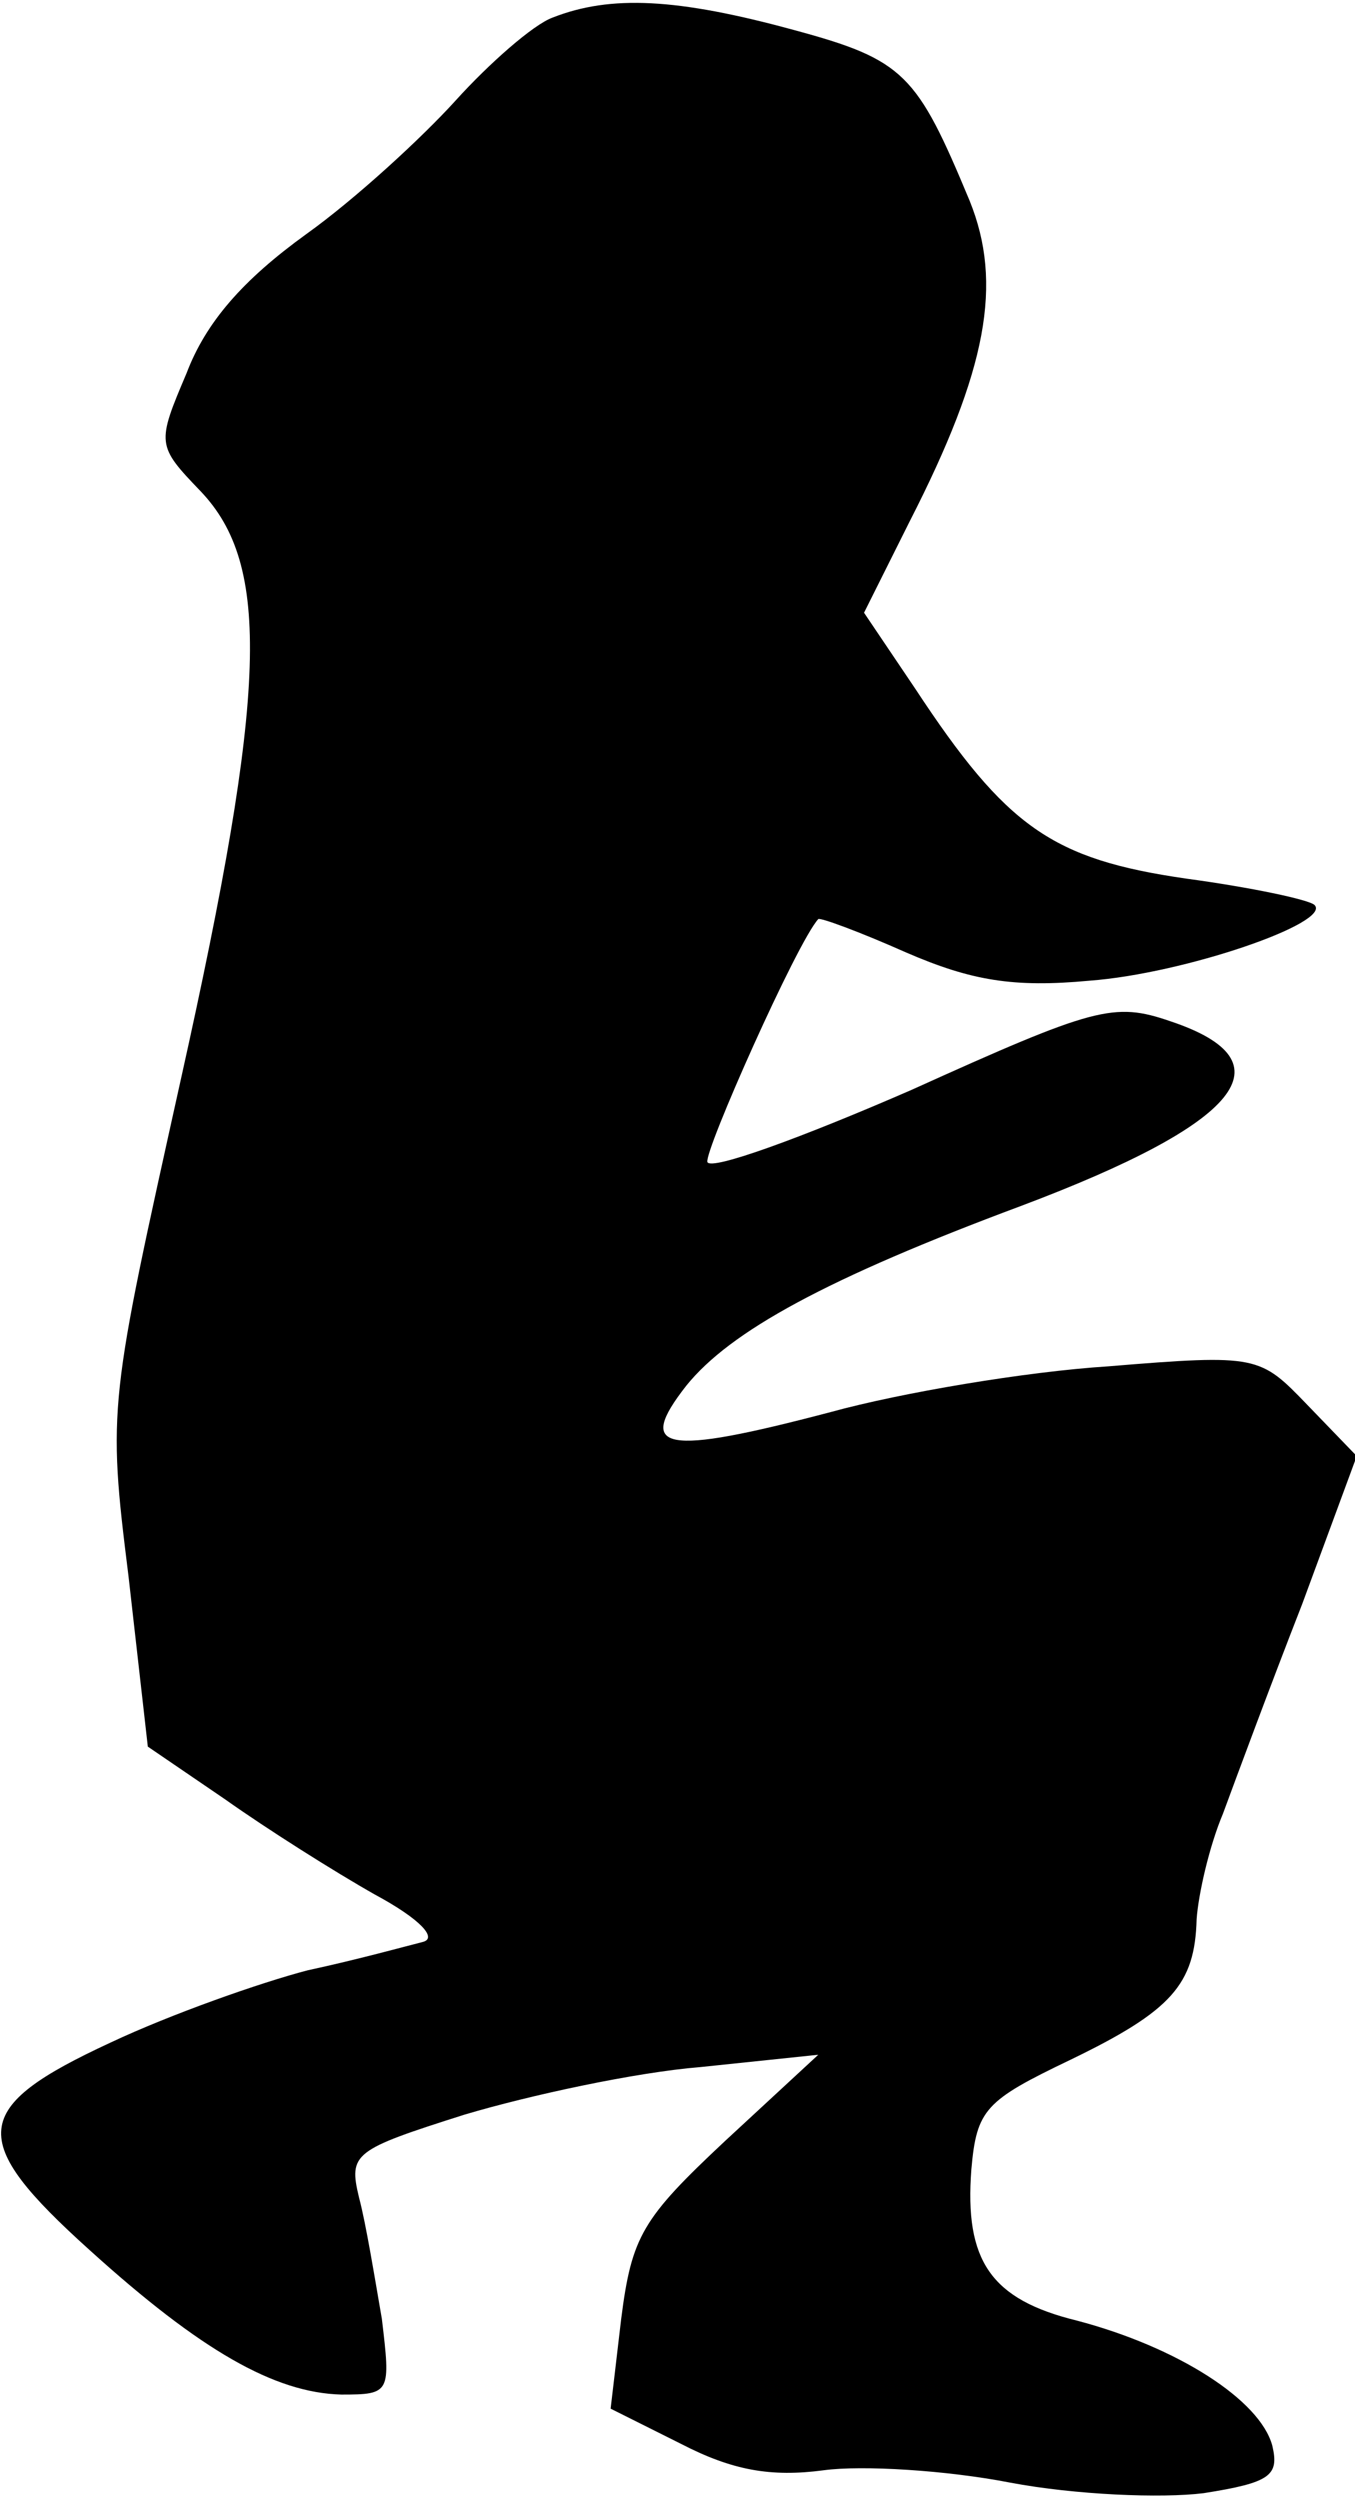 <?xml version="1.0" standalone="no"?>
<!DOCTYPE svg PUBLIC "-//W3C//DTD SVG 20010904//EN"
 "http://www.w3.org/TR/2001/REC-SVG-20010904/DTD/svg10.dtd">
<svg version="1.0" xmlns="http://www.w3.org/2000/svg"
 width="77pt" height="142pt" viewBox="0 0 77 142"
 preserveAspectRatio="xMidYMid meet">
<g transform="translate(0,142) scale(0.1,-0.1)"
fill="#000000" stroke="none">
<path fill="#000000" stroke="none" d="M314 1410 c-11 -4 -36 -26 -55 -47 -19
-21 -57 -56 -85 -76 -36 -26 -57 -50 -68 -79 -17 -40 -17 -41 8 -67 40 -42 38
-113 -11 -333 -41 -185 -42 -187 -30 -283 l11 -97 44 -30 c24 -17 62 -41 85
-54 26 -14 36 -25 27 -27 -8 -2 -37 -10 -65 -16 -27 -7 -78 -25 -112 -41 -80
-37 -82 -55 -12 -118 63 -57 105 -81 143 -82 28 0 28 1 23 43 -4 23 -9 54 -13
69 -6 25 -3 27 60 47 37 11 97 24 134 27 l67 7 -53 -49 c-47 -44 -53 -54 -59
-101 l-6 -51 40 -20 c29 -15 51 -19 81 -15 22 3 70 0 106 -7 37 -7 86 -9 110
-6 38 6 43 10 39 27 -7 26 -54 56 -111 71 -49 12 -64 34 -60 86 3 34 8 39 56
62 58 28 71 43 72 80 1 14 7 41 15 60 7 19 27 73 45 119 l31 84 -28 29 c-27
28 -28 29 -113 22 -47 -3 -118 -15 -158 -26 -95 -25 -111 -22 -82 15 25 31 80
61 190 102 125 47 154 82 85 105 -32 11 -43 8 -147 -39 -62 -27 -114 -46 -116
-41 -2 6 51 125 63 138 1 1 23 -7 50 -19 37 -16 61 -20 104 -16 54 4 138 33
128 43 -3 3 -36 10 -73 15 -76 11 -102 29 -154 108 l-29 43 26 52 c44 86 53
135 34 182 -30 72 -37 80 -100 97 -66 18 -104 20 -137 7z"/>
</g>
</svg>

